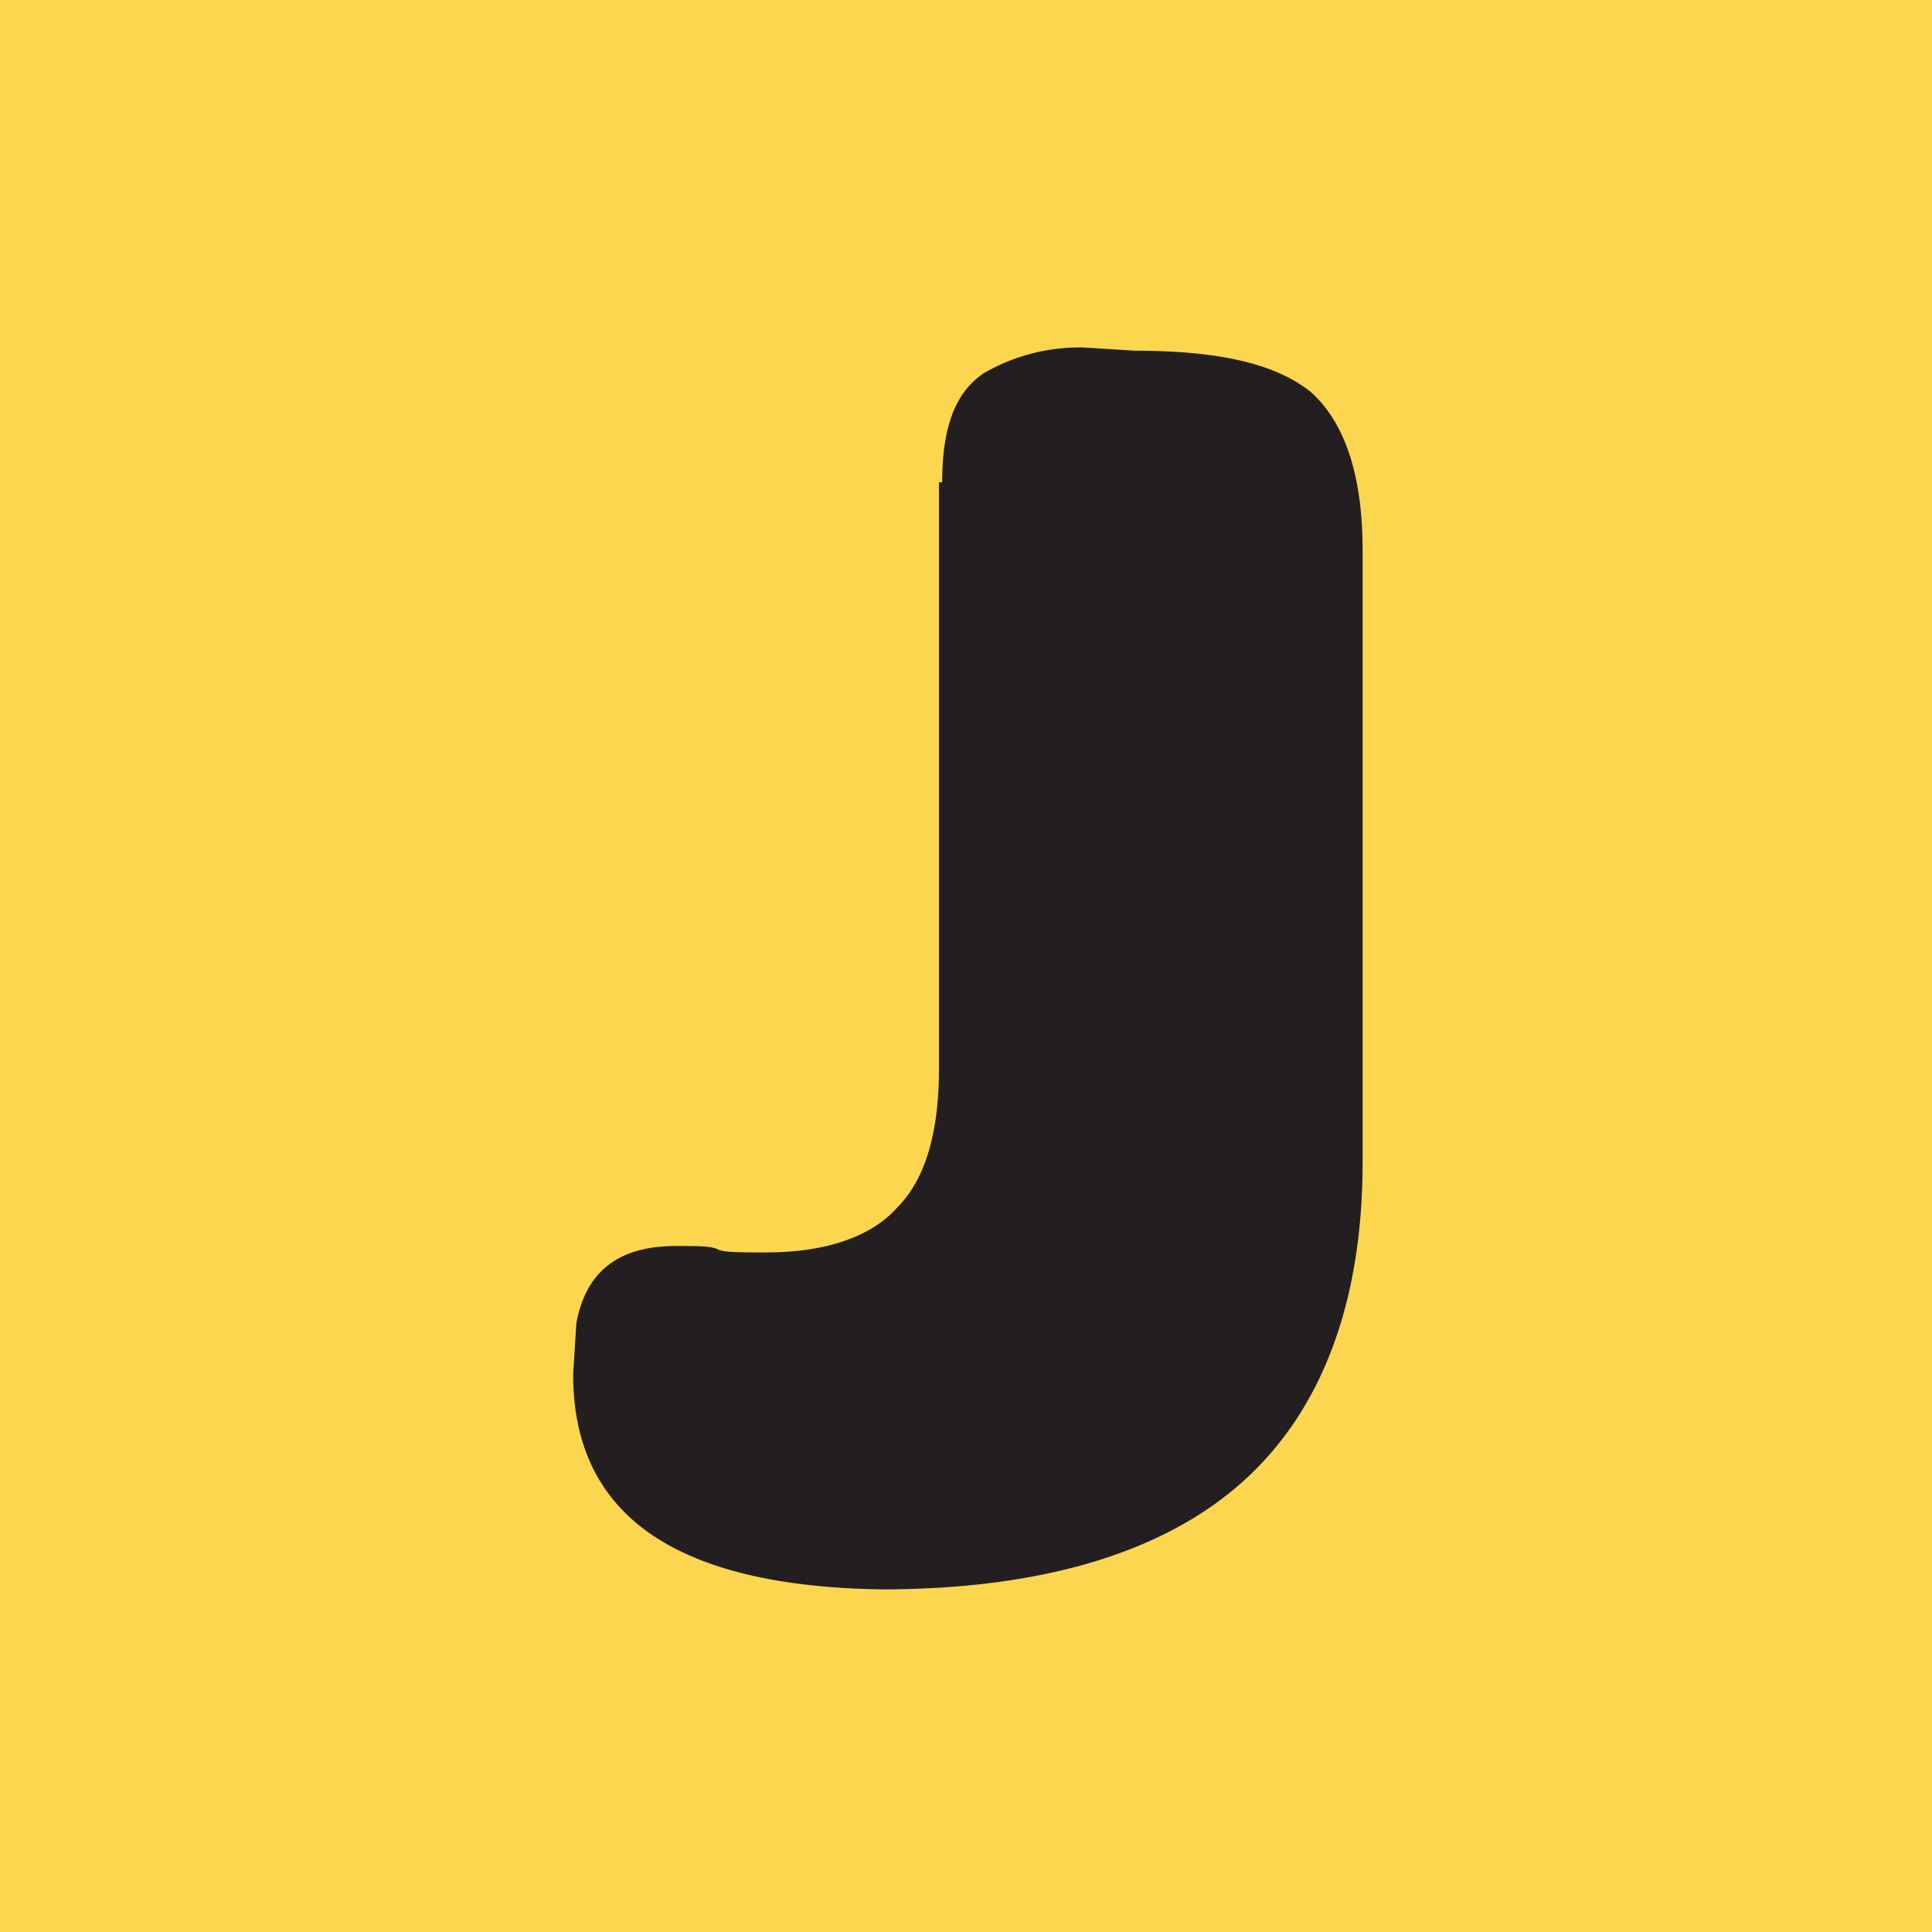 <svg xmlns="http://www.w3.org/2000/svg" width="278" height="278" viewBox="0 0 278 278">
  <g id="favicon" transform="translate(5348 -1202)">
    <rect id="Retângulo_2629" data-name="Retângulo 2629" width="278" height="278" transform="translate(-5348 1202)" fill="#fcd64f"/>
    <g id="Grupo_4547" data-name="Grupo 4547" transform="translate(-5405.527 1204)">
      <path id="Caminho_3855" data-name="Caminho 3855" d="M53.1,19.394c0-7.85,1.847-12.929,6-15.7A27.418,27.418,0,0,1,73.419,0l7.388.462c12.006,0,20.317,1.847,25.4,6,4.618,4.156,7.388,11.544,7.388,22.626v88.2c0,20.317-6,36.017-17.547,46.176S66.955,178.7,44.329,178.7C14.776,178.238,0,168.08,0,147.762l.462-7.388c1.385-7.388,6-11.082,14.314-11.082,3.232,0,5.079,0,6,.462s3.232.462,6.926.462c8.773,0,15.238-2.309,18.932-6.465,4.156-4.156,6-11.082,6-19.856v-84.5Z" transform="translate(140 48)" fill="#231f20"/>
    </g>
  </g>
</svg>
